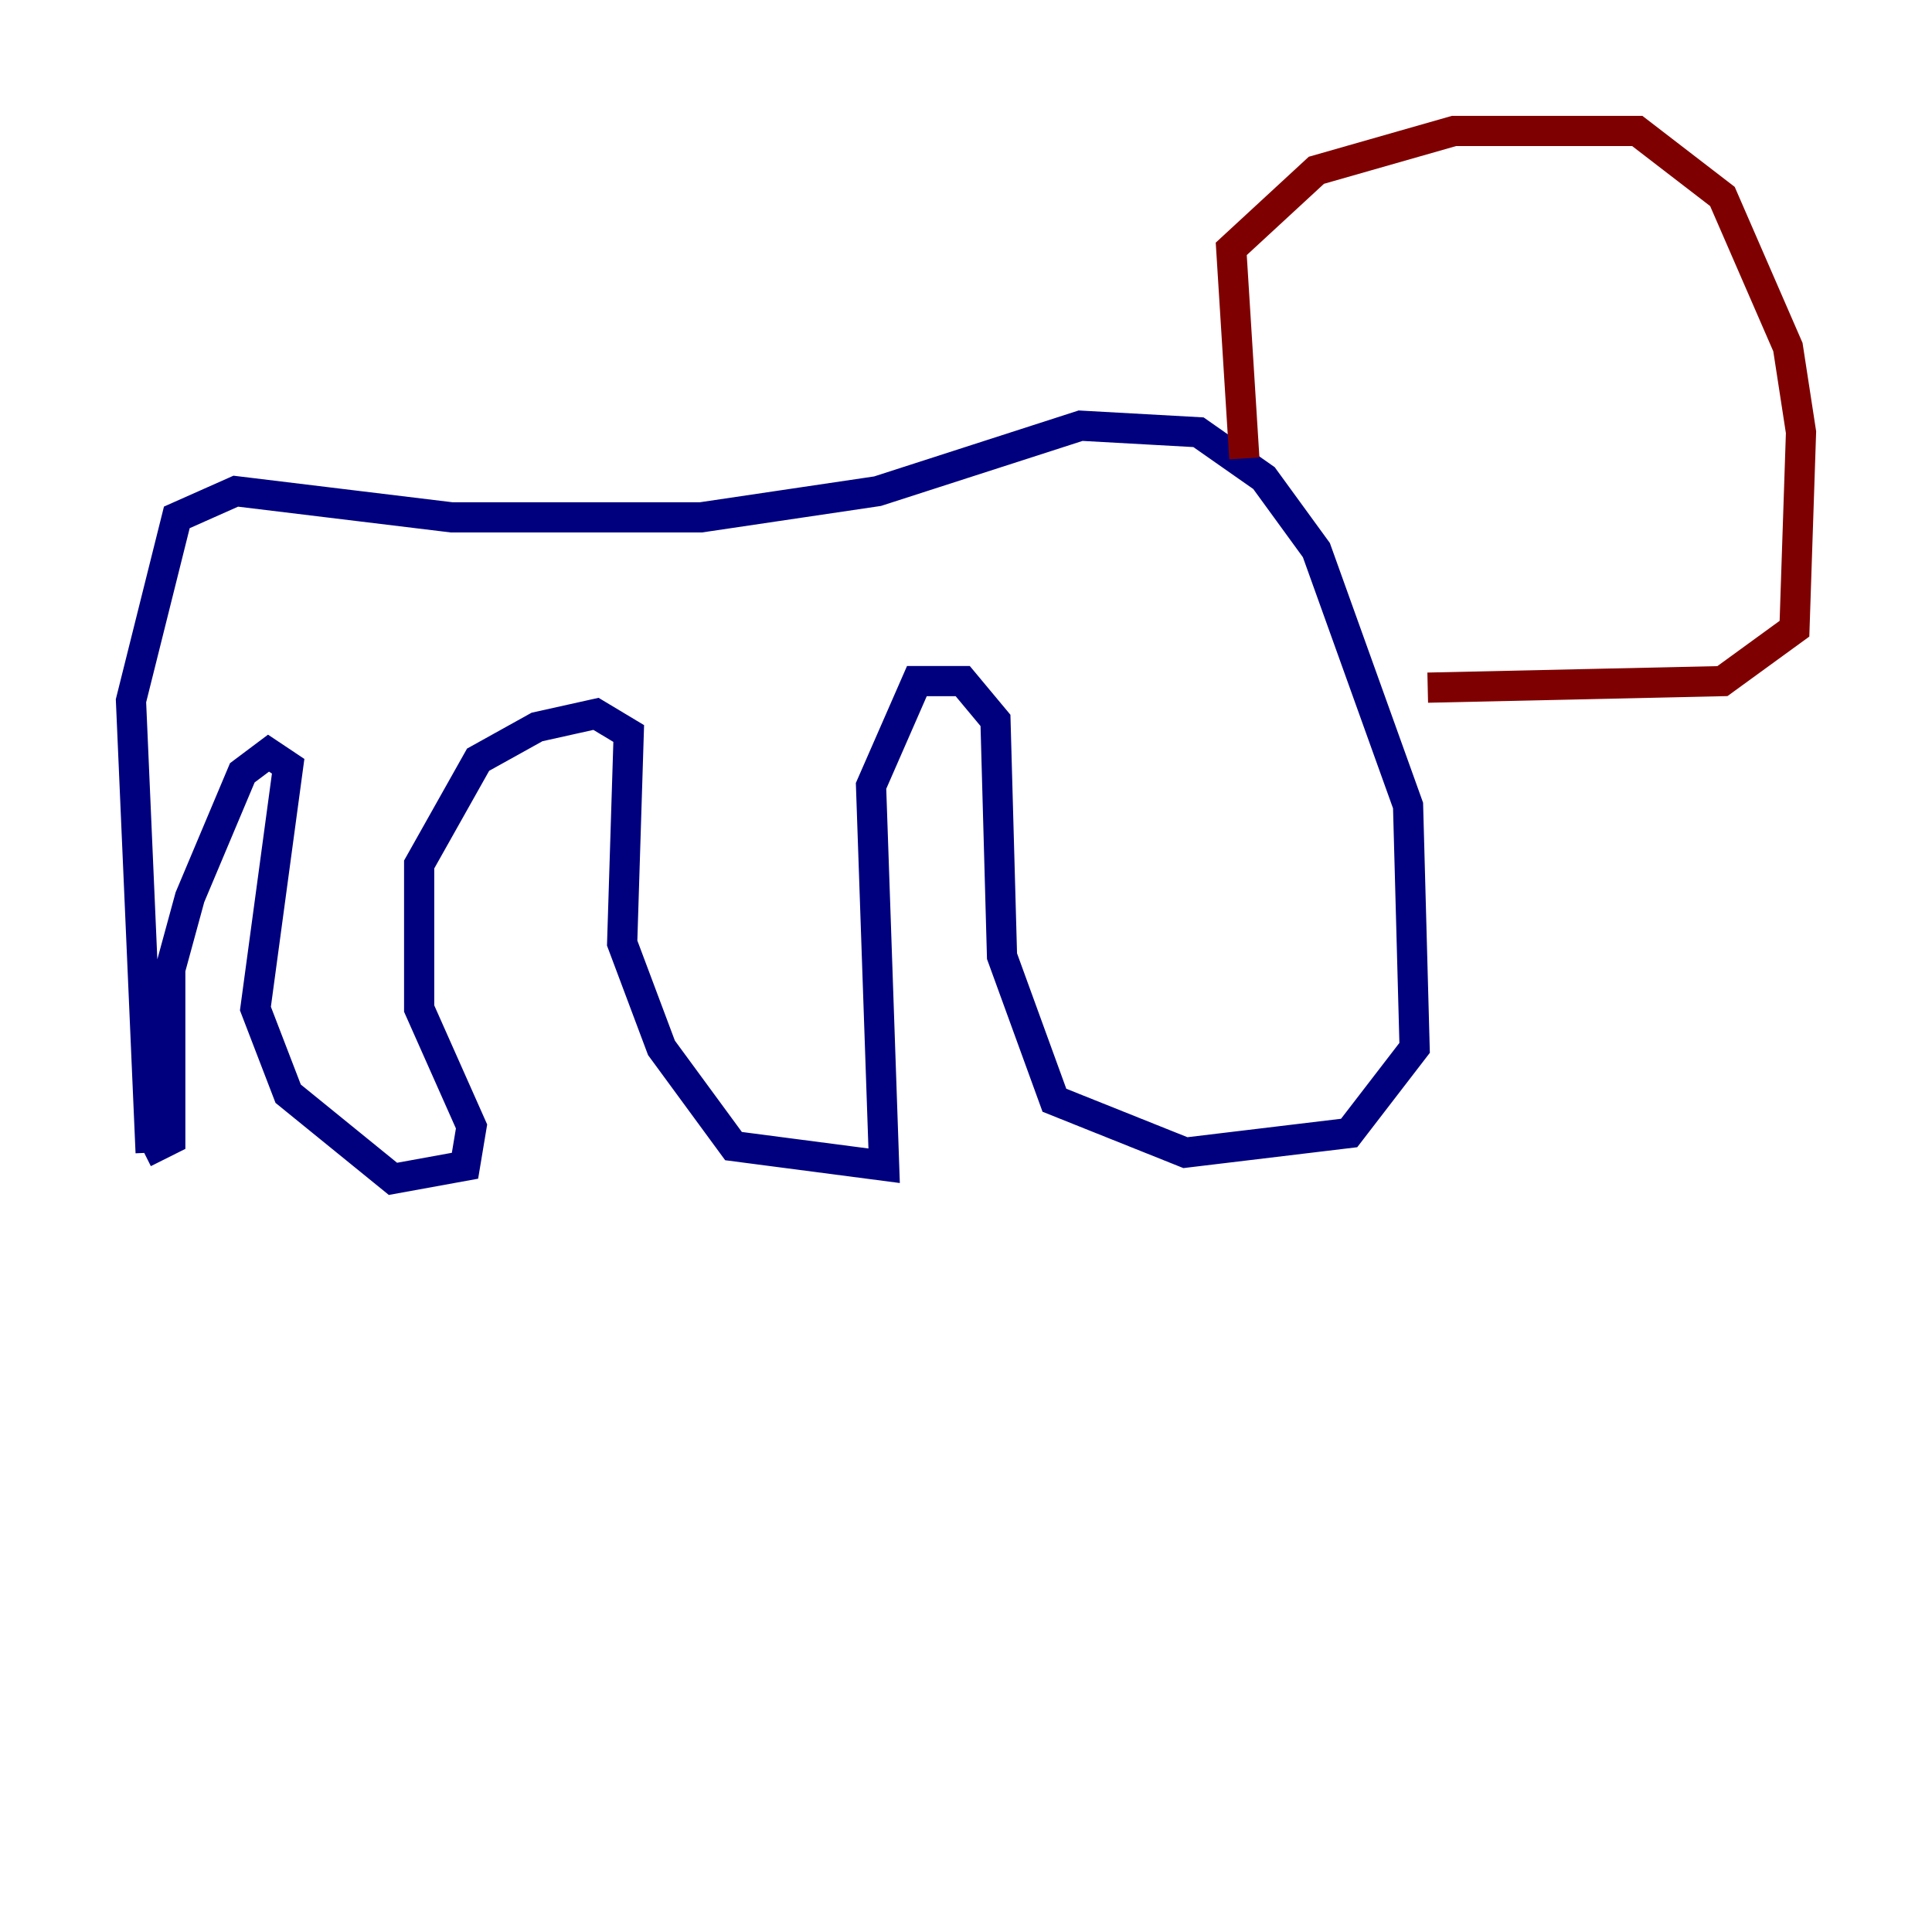 <?xml version="1.0" encoding="utf-8" ?>
<svg baseProfile="tiny" height="128" version="1.2" viewBox="0,0,128,128" width="128" xmlns="http://www.w3.org/2000/svg" xmlns:ev="http://www.w3.org/2001/xml-events" xmlns:xlink="http://www.w3.org/1999/xlink"><defs /><polyline fill="none" points="9.98,76.366 8.678,46.427 11.715,34.278 15.62,32.542 29.939,34.278 46.427,34.278 58.142,32.542 71.593,28.203 79.403,28.637 83.742,31.675 87.214,36.447 93.288,53.37 93.722,69.424 89.383,75.064 78.536,76.366 69.858,72.895 66.386,63.349 65.953,47.729 63.783,45.125 60.746,45.125 57.709,52.068 58.576,77.234 48.597,75.932 43.824,69.424 41.22,62.481 41.654,48.597 39.485,47.295 35.58,48.163 31.675,50.332 27.77,57.275 27.77,66.82 31.241,74.63 30.807,77.234 26.034,78.102 19.091,72.461 16.922,66.82 19.091,50.766 17.79,49.898 16.054,51.2 12.583,59.444 11.281,64.217 11.281,75.498 9.546,76.366" stroke="#00007f" stroke-width="2" /><polyline fill="none" points="82.441,30.373 81.573,16.488 87.214,11.281 96.325,8.678 108.475,8.678 114.115,13.017 118.454,22.997 119.322,28.637 118.888,41.654 114.115,45.125 94.59,45.559" stroke="#7f0000" stroke-width="2" /></svg>